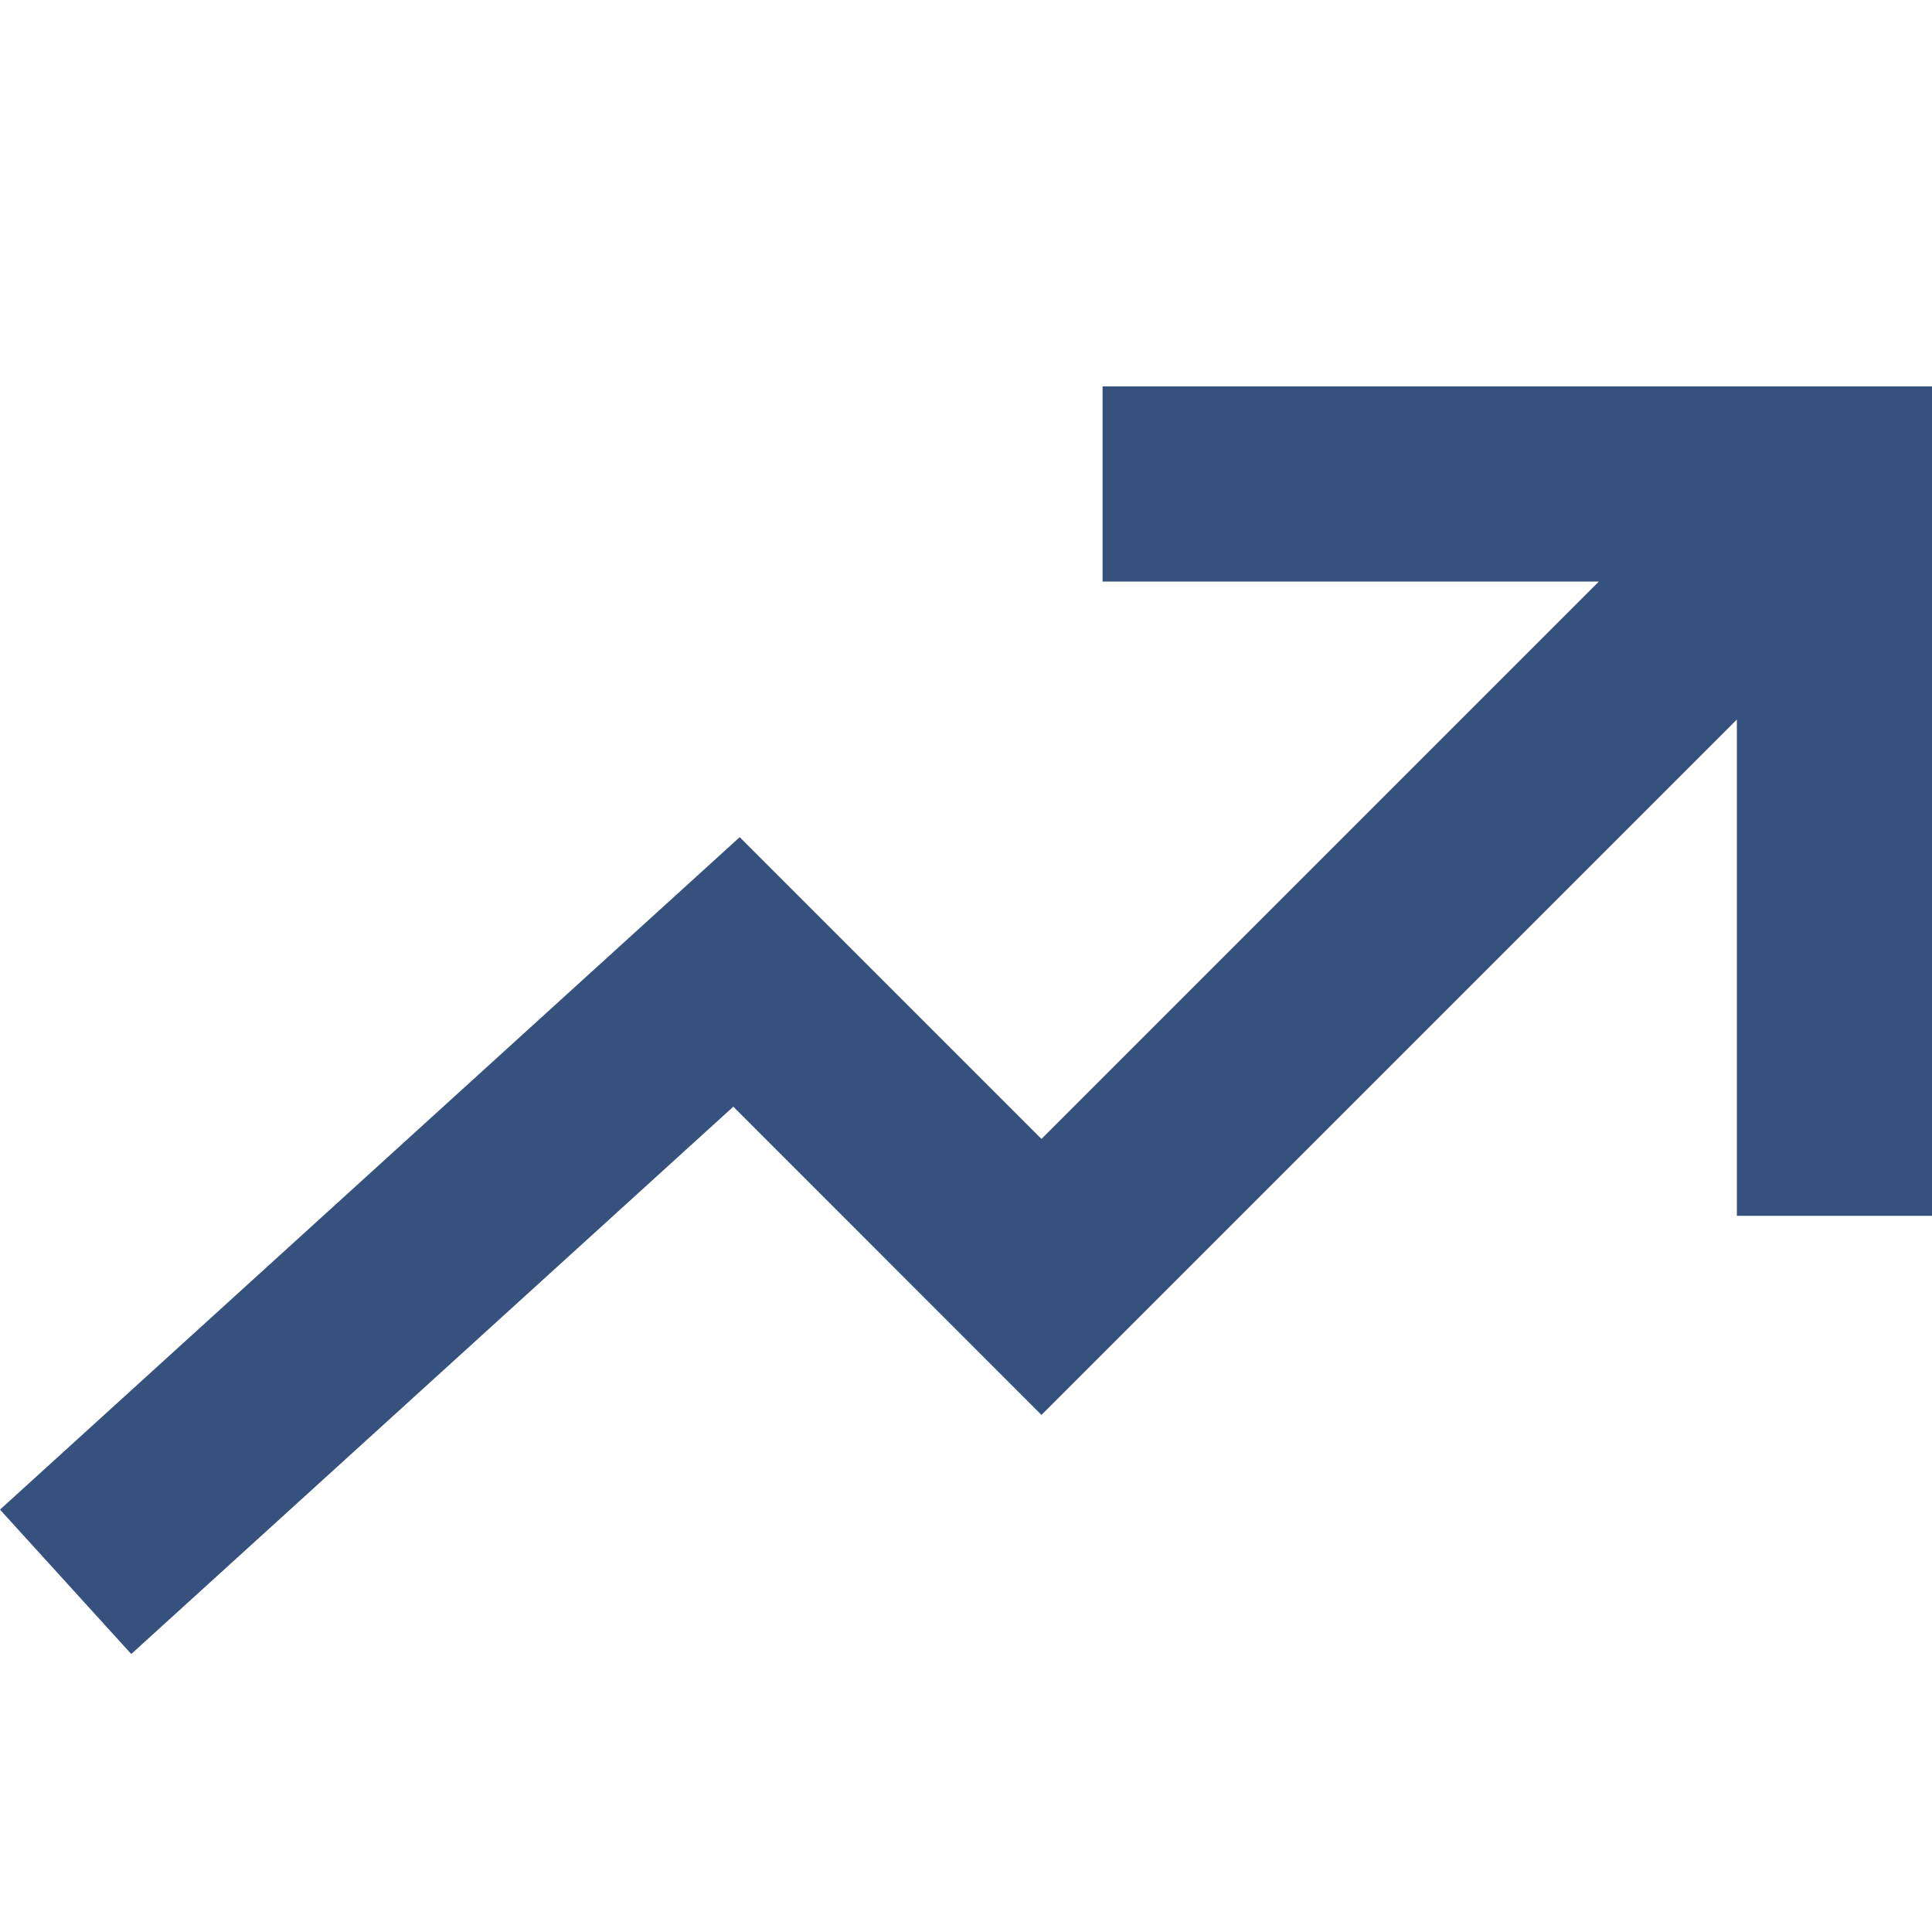 <svg width="16" height="16" viewBox="0 0 16 16" fill="none" xmlns="http://www.w3.org/2000/svg">
<path d="M16 10.069L16 3.2H9.131V4.816L13.241 4.816L8.625 9.432L6.126 6.933L0 12.502L1.087 13.698L6.073 9.165L8.625 11.718L14.384 5.959V10.069H16Z" fill="#37517E"/>
</svg>
